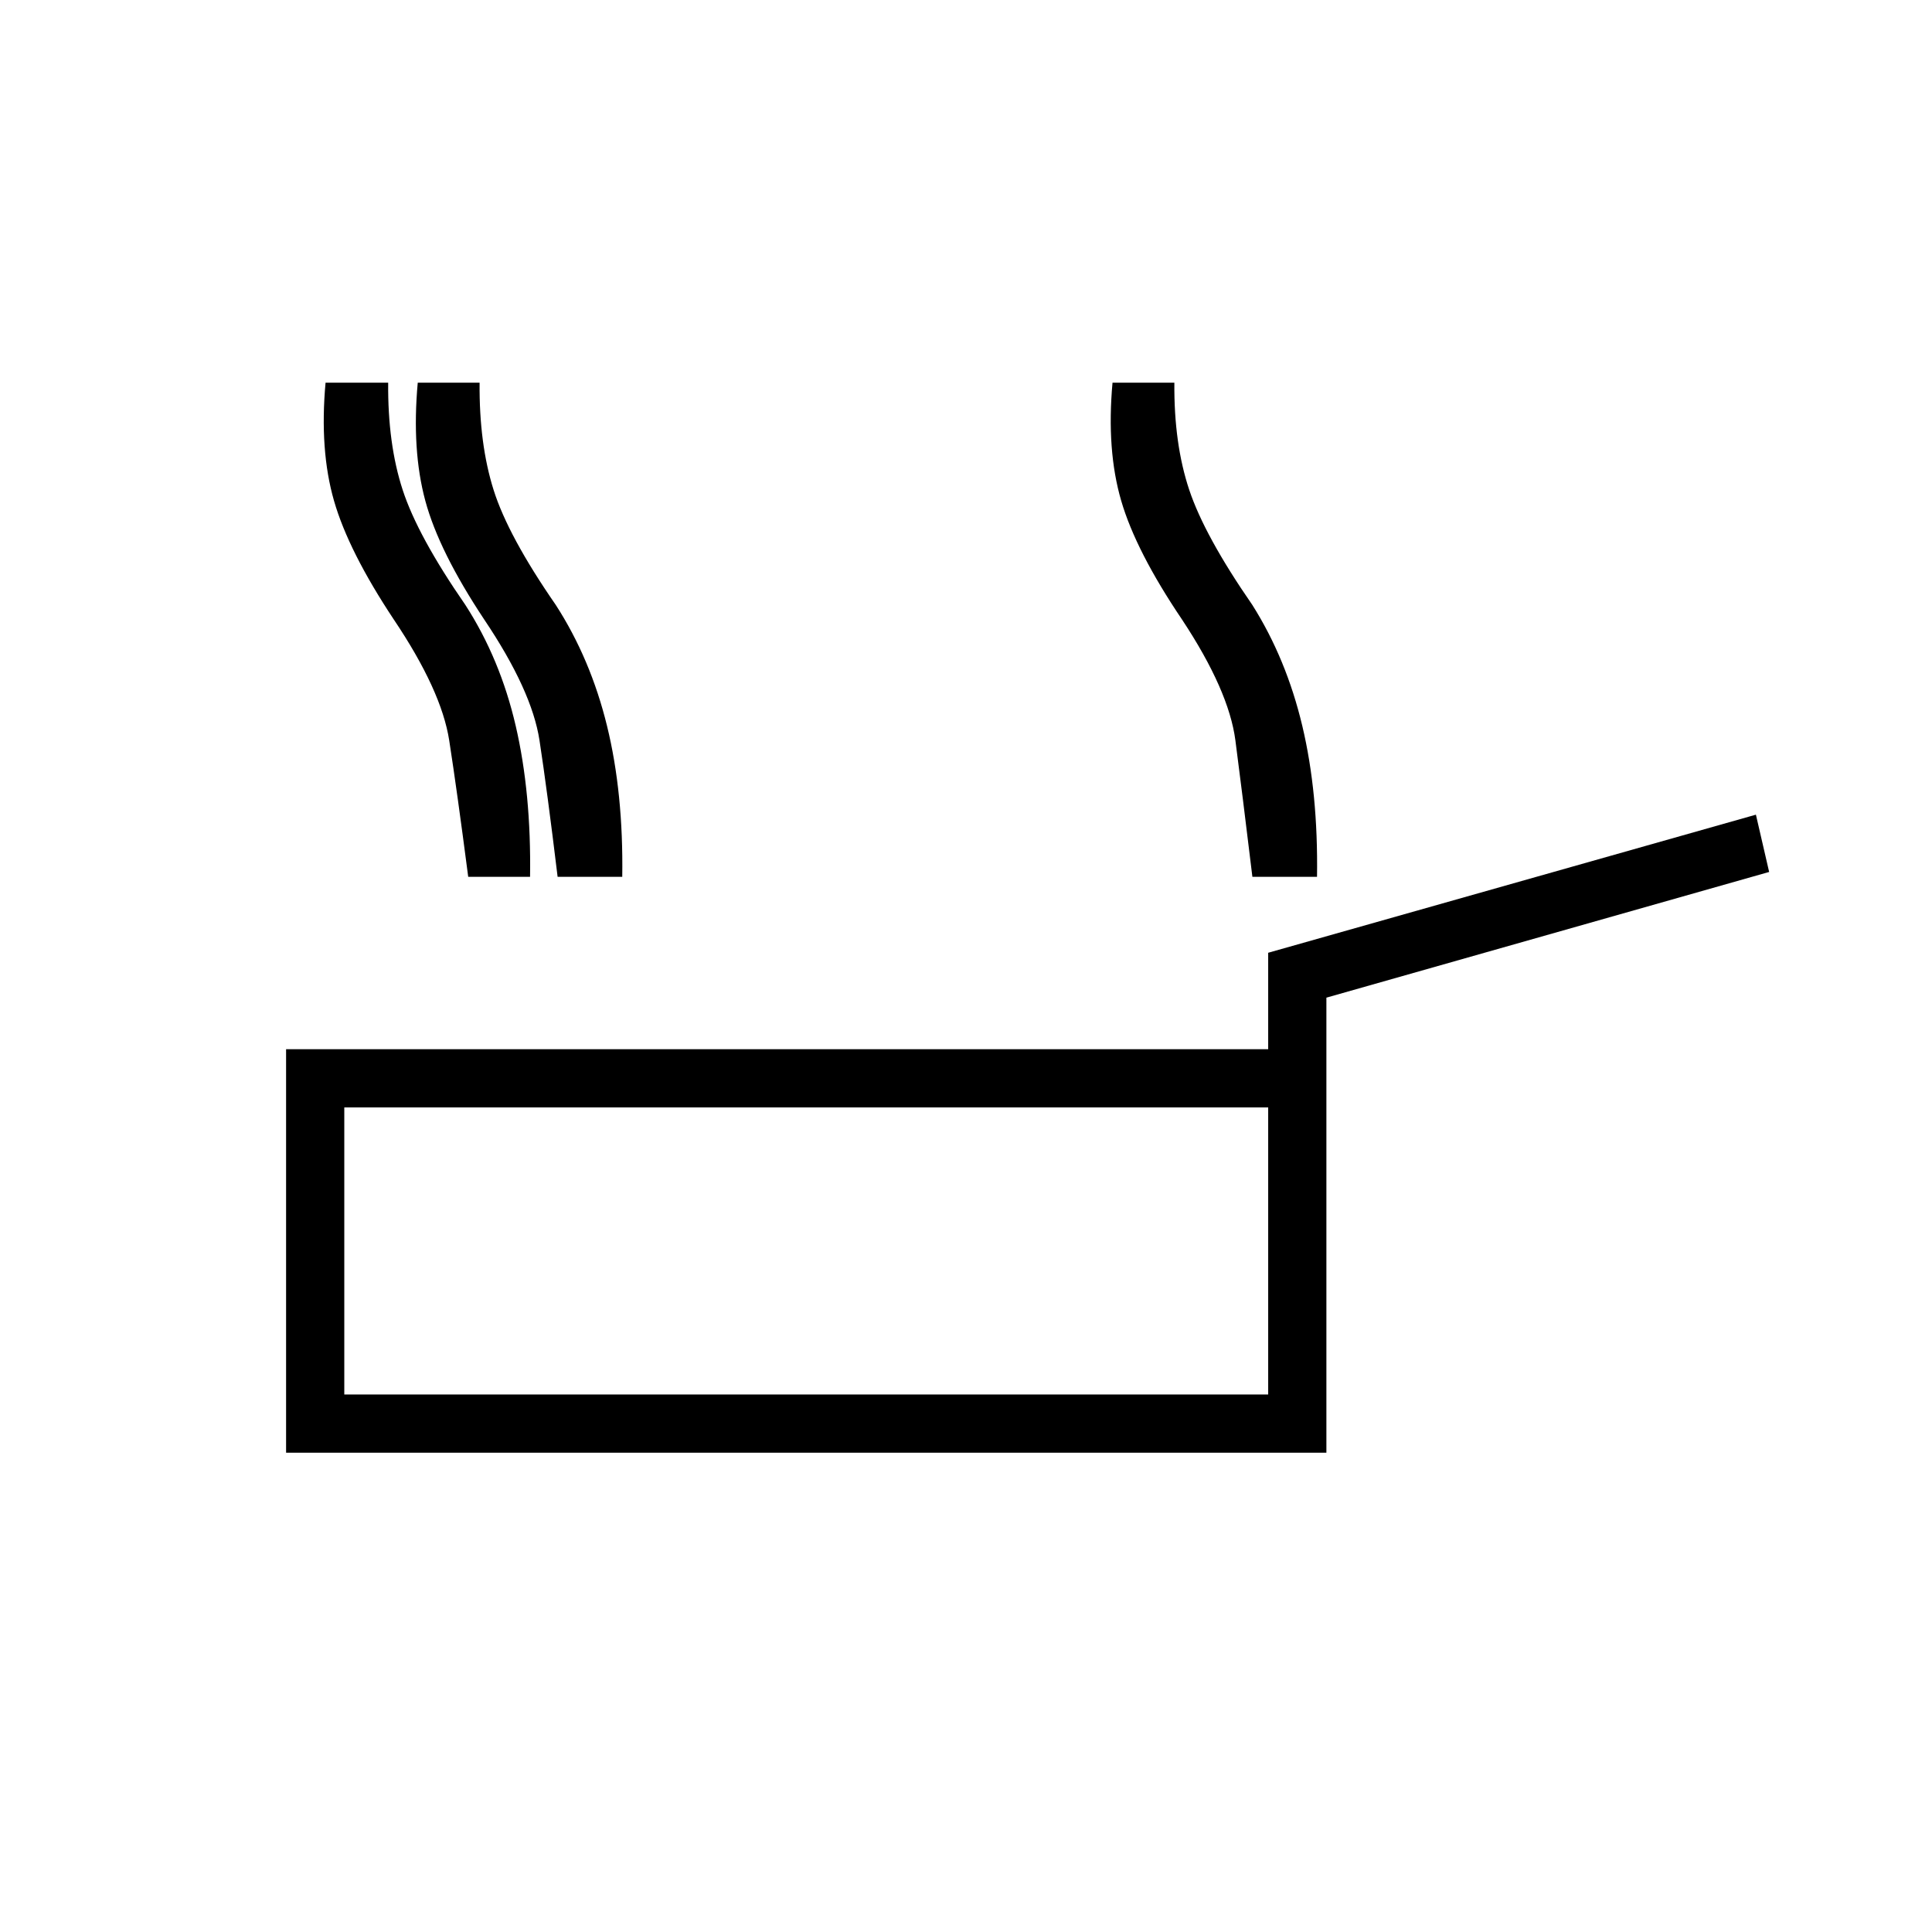 <svg xmlns="http://www.w3.org/2000/svg" height="20" viewBox="0 -960 960 960" width="20"><path d="M142.154-238.154v-200.5h488v-47.923L872.5-555.193l6.577 28.462-220 62.462v226.115H142.154Zm28.923-28.923h459.077v-142.654H171.077v142.654Zm451.229-257.231q-5.192-42.923-8.442-67.788-3.25-24.866-26.52-60.058-22.884-33.885-30.23-59.038-7.346-25.154-4.308-58.654h30.731q-.269 30.384 7.404 53.307 7.673 22.923 31.327 57.116 16.923 26.807 24.846 60.154 7.923 33.346 7.308 74.961h-32.116Zm-345.228 0q-5.192-42.923-9-67.788-3.807-24.866-27.461-60.058-22.5-33.885-29.289-59.038-6.788-25.154-3.75-58.654h30.731q-.269 30.384 6.962 53.307 7.23 22.923 30.884 57.116 17.308 26.807 25.481 60.154 8.173 33.346 7.558 74.961h-32.116Zm-44.424 0q-5.577-42.923-9.443-67.788-3.865-24.866-27.519-60.058-22.5-33.885-29.731-59.038-7.23-25.154-4.192-58.654h31.116q-.27 30.384 7.211 53.307 7.481 22.923 31.135 57.116 17.307 26.807 25.038 60.154 7.731 33.346 7.116 74.961h-30.731Zm168.154 185.846Z"/></svg>